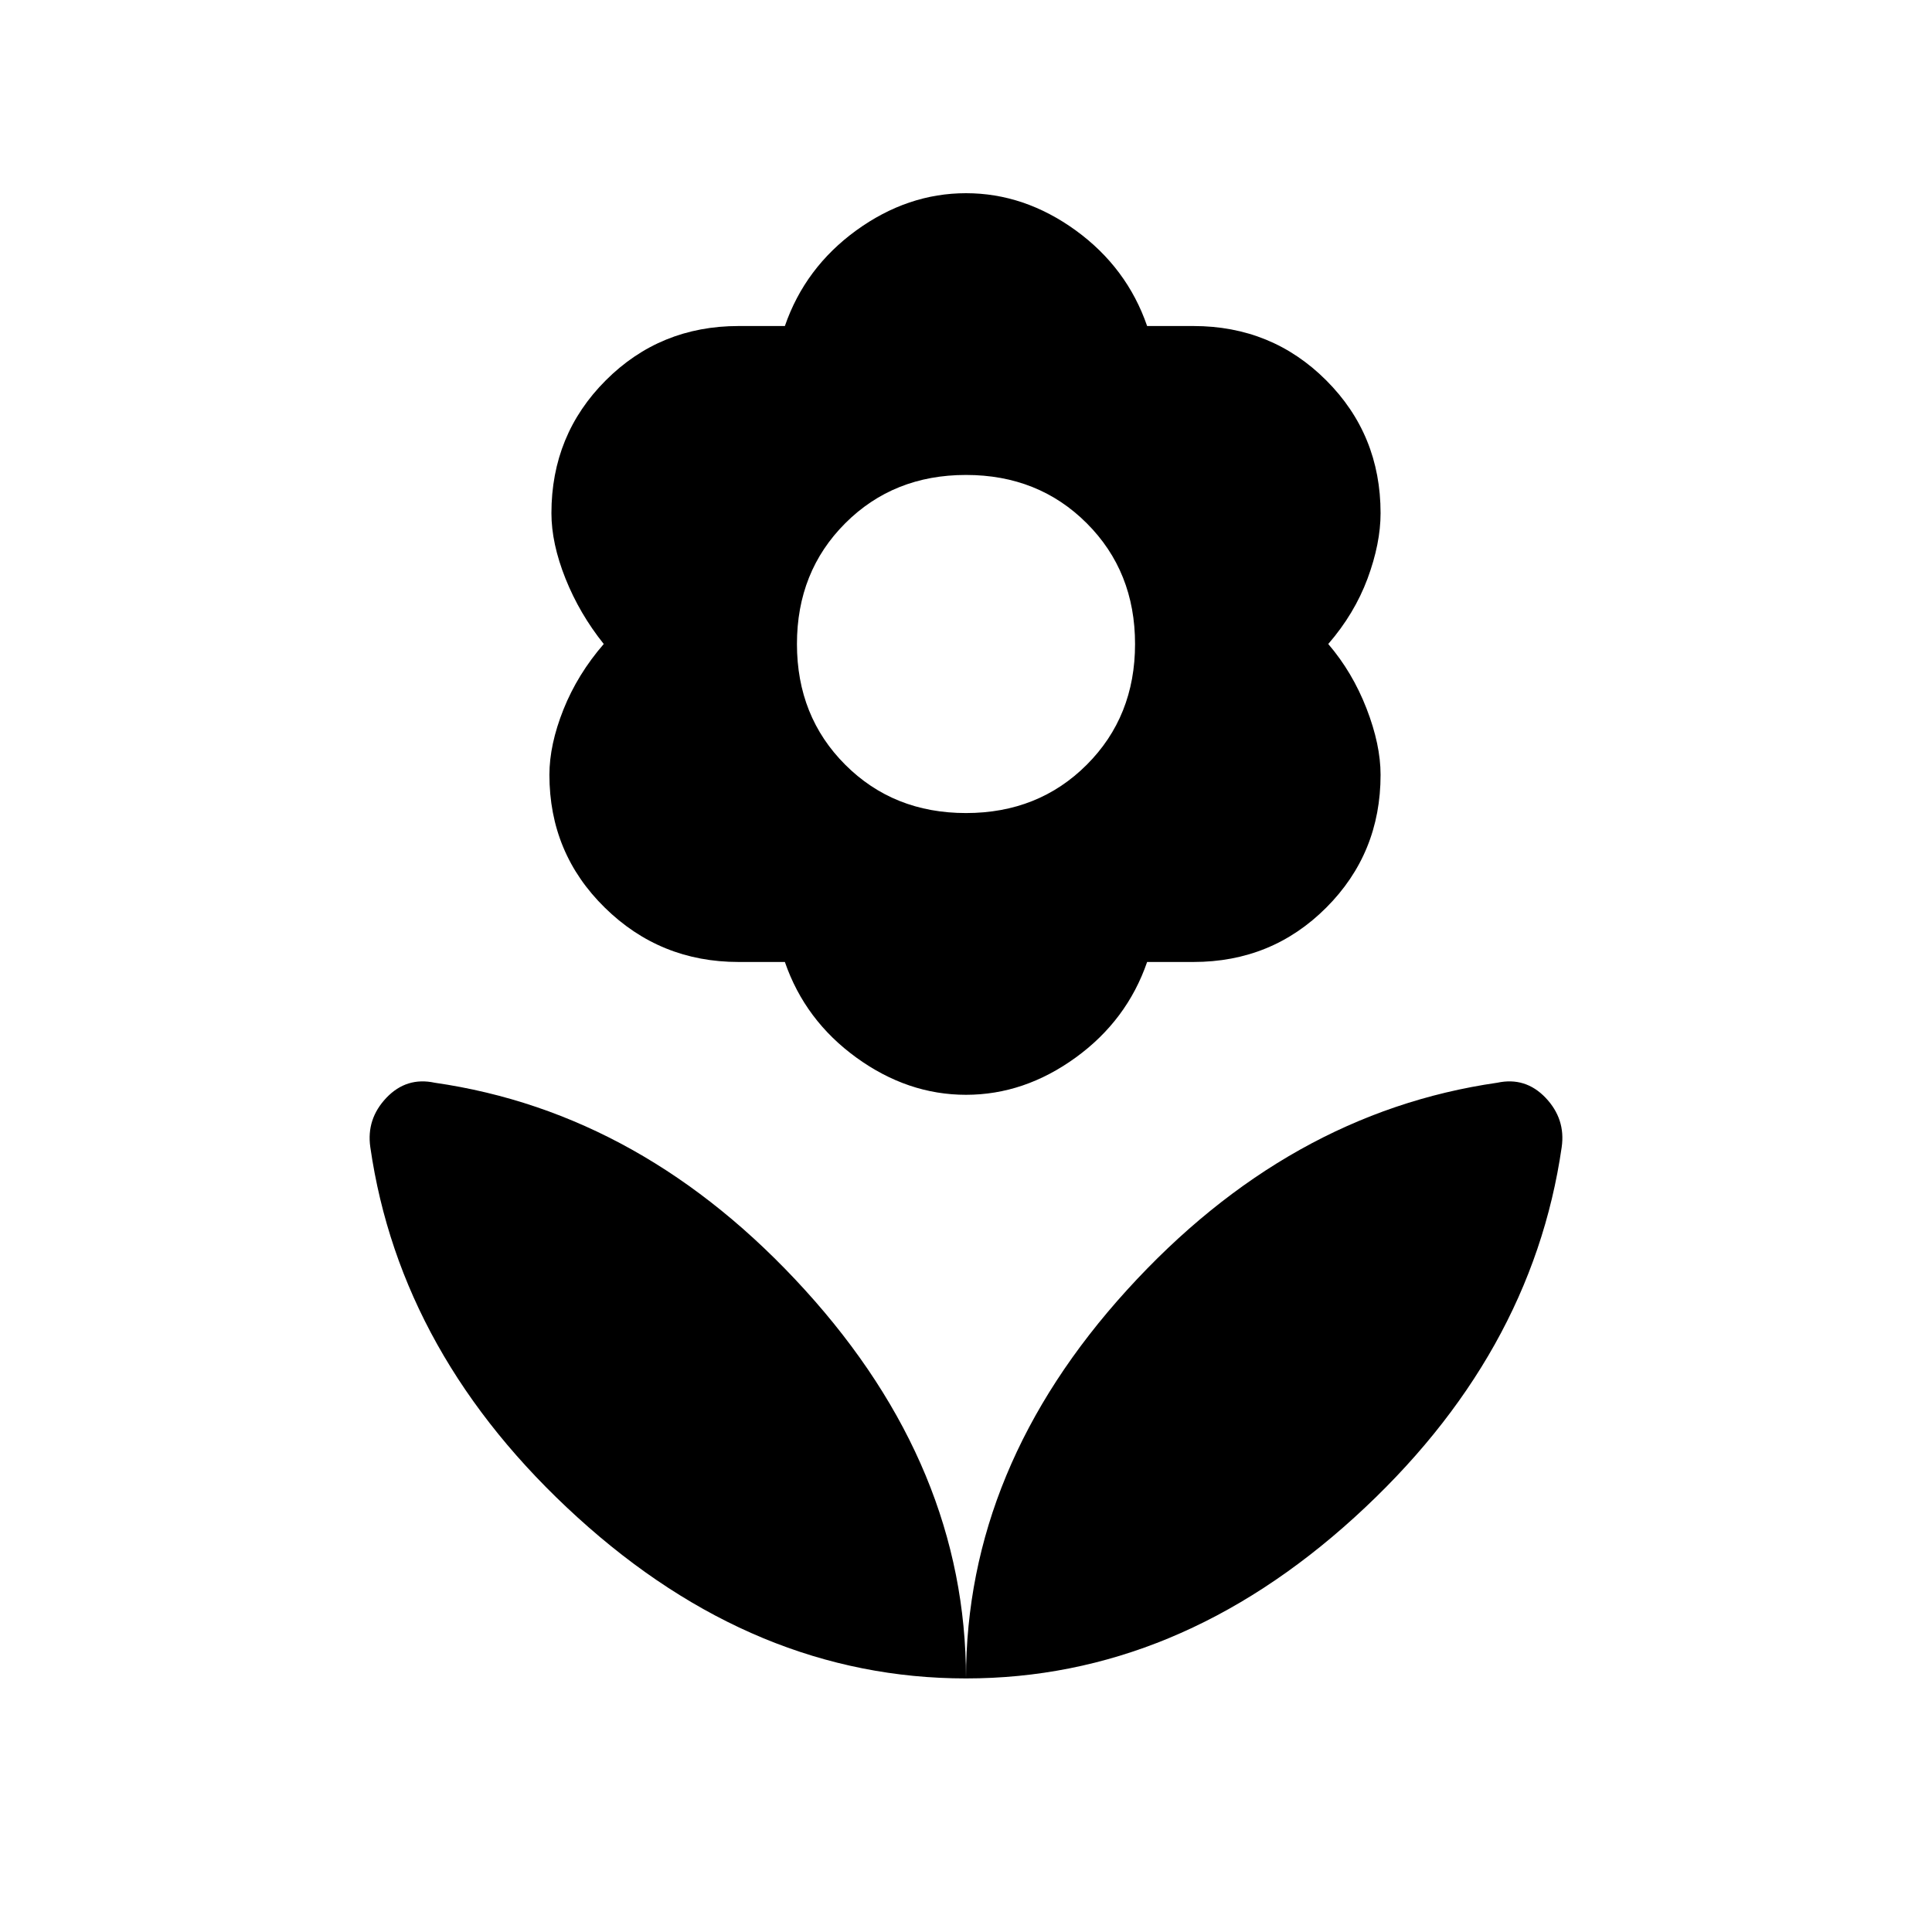 <svg xmlns="http://www.w3.org/2000/svg" height="24" width="24"><path d="M12 20.85Q12 18.225 14 16.025Q16 13.825 18.6 13.45Q18.95 13.375 19.2 13.637Q19.45 13.9 19.4 14.25Q19.025 16.85 16.825 18.85Q14.625 20.85 12 20.85ZM12 20.85Q12 18.225 10 16.025Q8 13.825 5.4 13.45Q5.05 13.375 4.8 13.637Q4.55 13.9 4.6 14.25Q4.975 16.85 7.175 18.85Q9.375 20.85 12 20.85ZM12 10.1Q12.9 10.1 13.5 9.5Q14.1 8.9 14.1 8Q14.1 7.1 13.5 6.5Q12.9 5.9 12 5.9Q11.1 5.9 10.5 6.5Q9.9 7.1 9.9 8Q9.9 8.9 10.5 9.5Q11.1 10.1 12 10.1ZM12 13.6Q11.275 13.6 10.637 13.137Q10 12.675 9.75 11.95Q9.575 11.95 9.463 11.95Q9.35 11.95 9.175 11.95Q8.2 11.95 7.513 11.275Q6.825 10.6 6.825 9.625Q6.825 9.25 7 8.812Q7.175 8.375 7.5 8Q7.2 7.625 7.025 7.188Q6.85 6.75 6.85 6.375Q6.85 5.4 7.525 4.725Q8.2 4.05 9.175 4.05Q9.35 4.05 9.463 4.05Q9.575 4.05 9.75 4.05Q10 3.325 10.637 2.862Q11.275 2.4 12 2.4Q12.725 2.4 13.363 2.862Q14 3.325 14.25 4.05Q14.425 4.05 14.538 4.05Q14.65 4.05 14.825 4.05Q15.8 4.05 16.475 4.725Q17.15 5.4 17.15 6.375Q17.15 6.75 16.988 7.188Q16.825 7.625 16.5 8Q16.8 8.35 16.975 8.8Q17.15 9.25 17.15 9.625Q17.15 10.6 16.475 11.275Q15.8 11.95 14.825 11.95Q14.65 11.95 14.538 11.95Q14.425 11.95 14.25 11.95Q14 12.675 13.363 13.137Q12.725 13.6 12 13.6Z"/></svg>